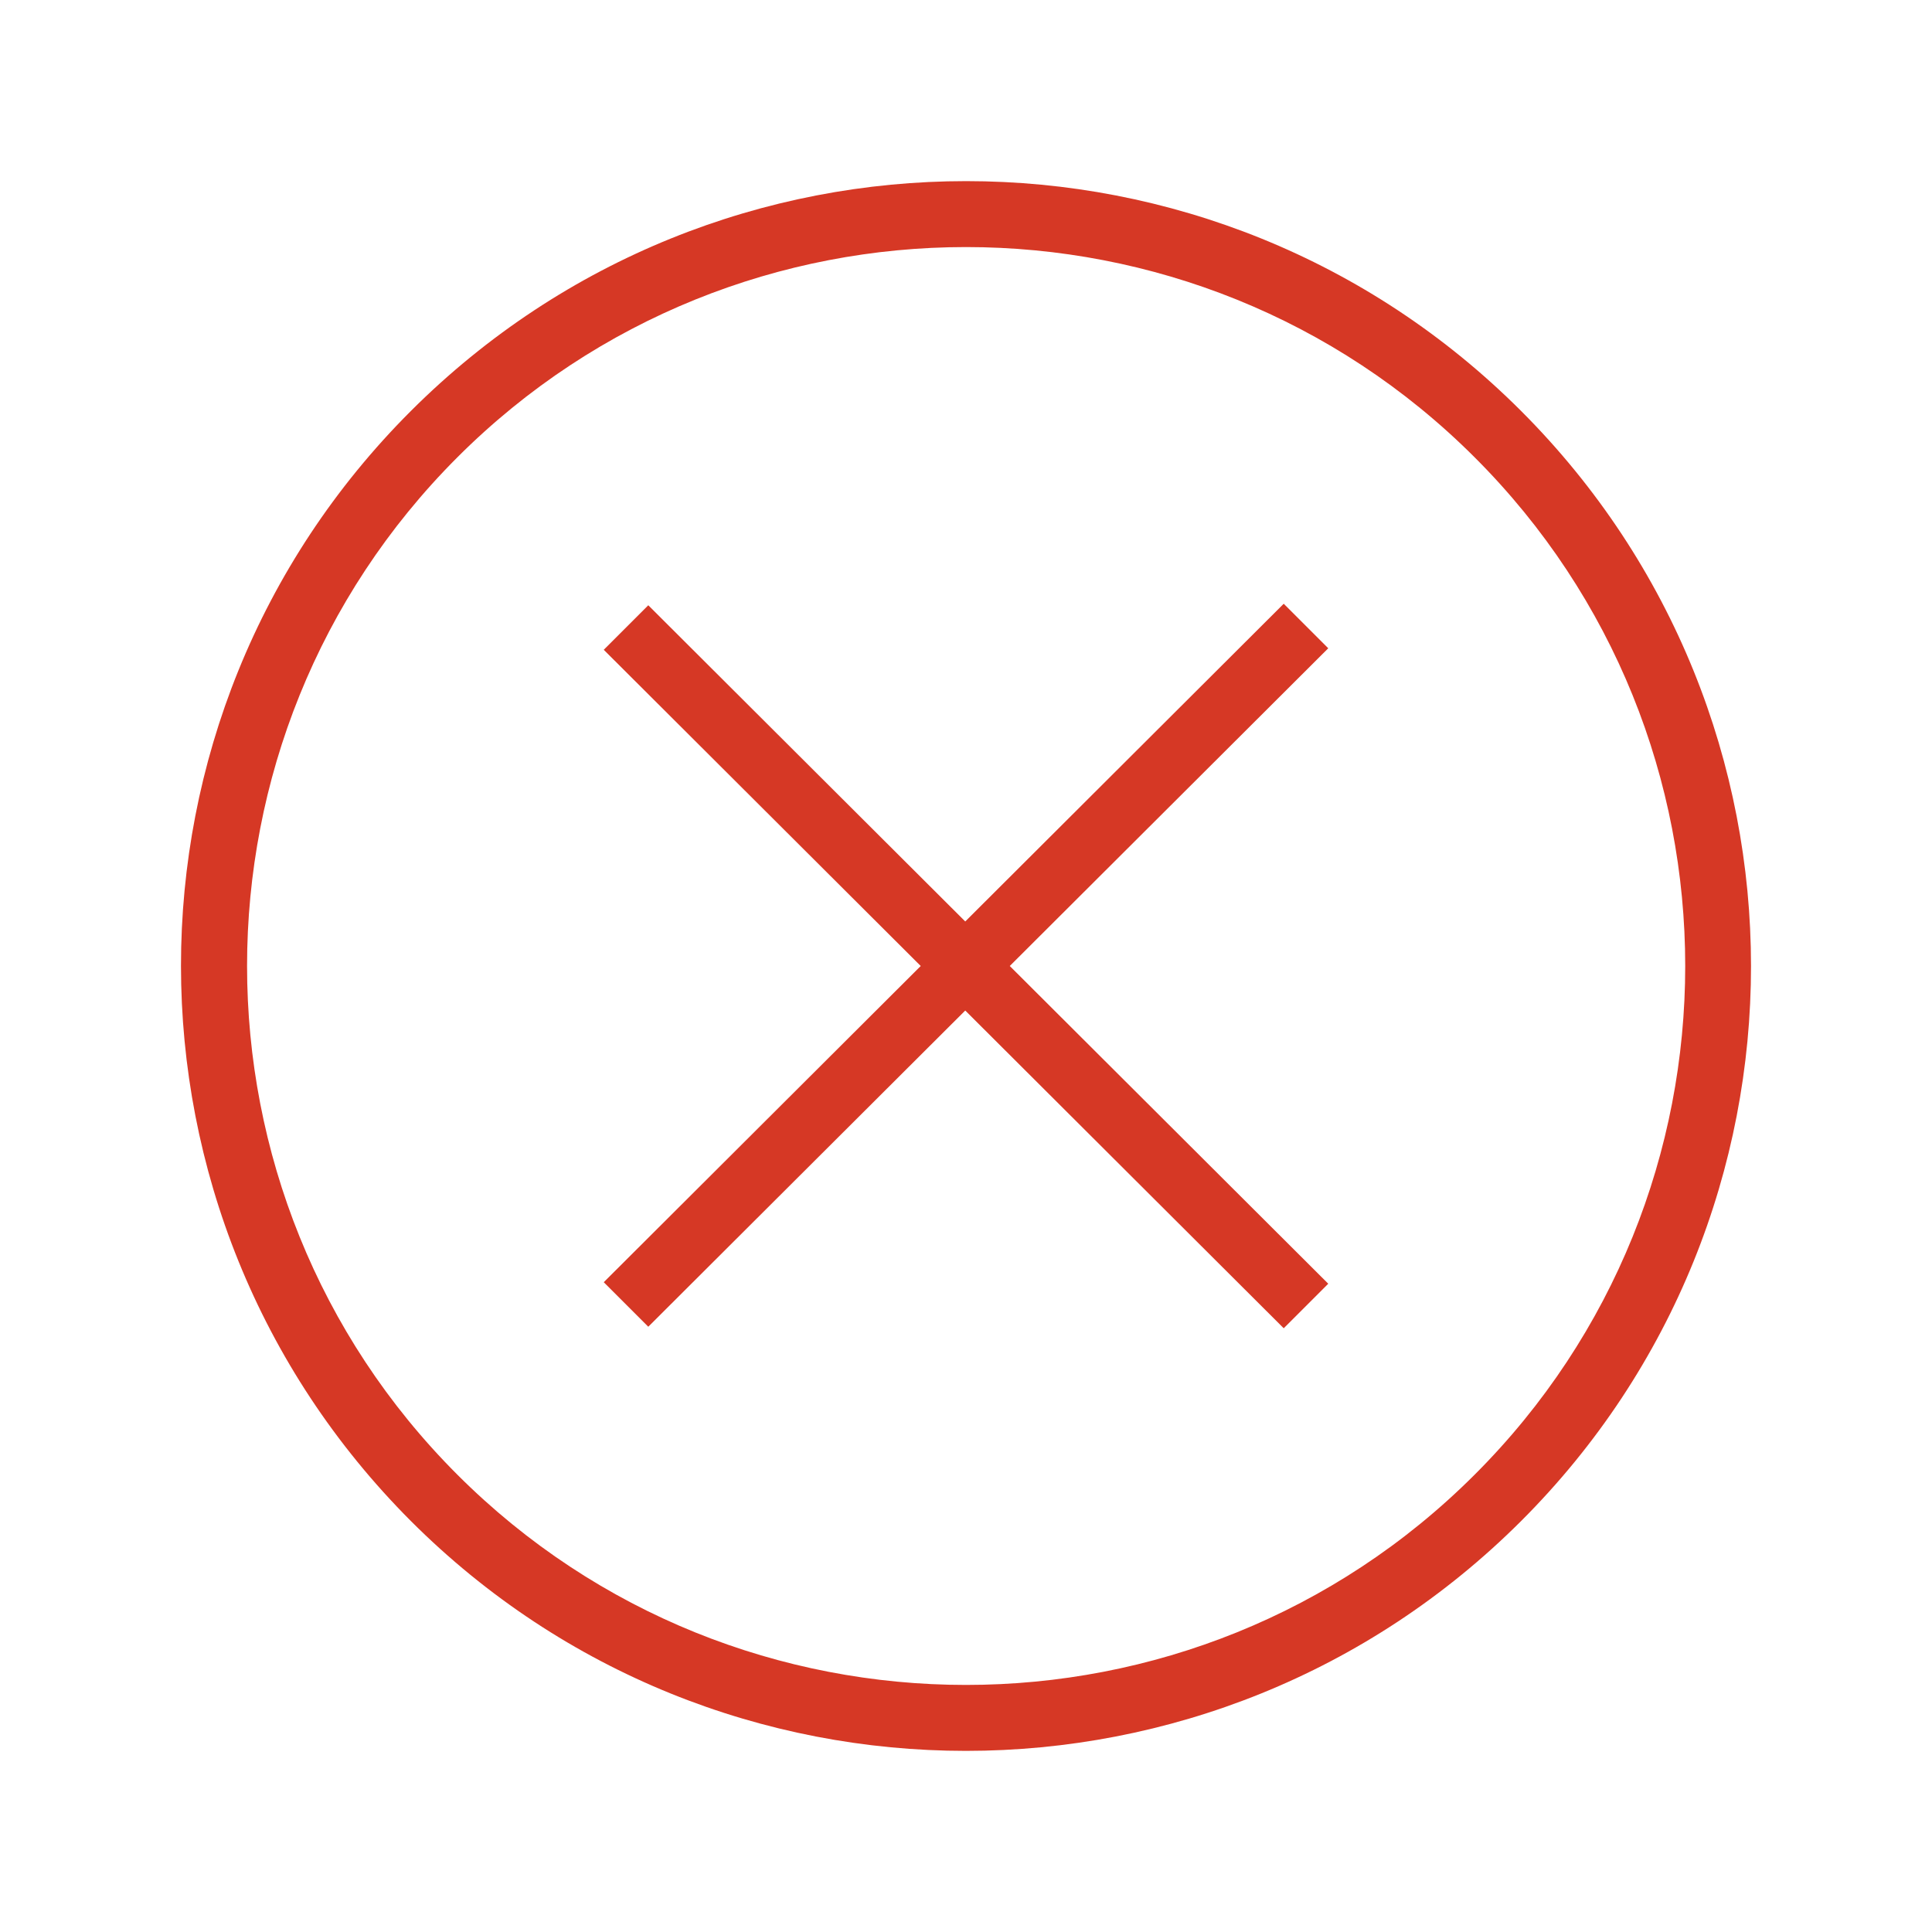 <?xml version="1.0" encoding="utf-8"?>
<!-- Generator: Adobe Illustrator 19.1.0, SVG Export Plug-In . SVG Version: 6.00 Build 0)  -->
<svg version="1.1" id="Layer_1" xmlns="http://www.w3.org/2000/svg" xmlns:xlink="http://www.w3.org/1999/xlink" x="0px" y="0px"
	 viewBox="-43 45 512 512" style="enable-background:new -43 45 512 512;" xml:space="preserve">
<style type="text/css">
	.st0{fill:#D63825;}
</style>
<g>
	<g>
		<path class="st0" d="M360.1,153.9c-81.2-81.2-212.9-81.2-294.2,0s-81.2,212.9,0,294.2c81.2,81.2,212.9,81.2,294.2,0
			S441.3,235.1,360.1,153.9z M347.8,435.8c-74.3,74.3-195.3,74.3-269.6,0s-74.3-195.3,0-269.6s195.3-74.3,269.6,0
			C422.2,240.5,422.2,361.5,347.8,435.8z"/>
	</g>
	<polygon class="st0" points="297.2,205 212.8,289.2 128.8,205.4 117,217.2 201,301 117,384.8 128.8,396.6 212.8,312.8 297.2,397 
		309,385.2 224.6,301 309,216.8 	"/>
</g>
</svg>
